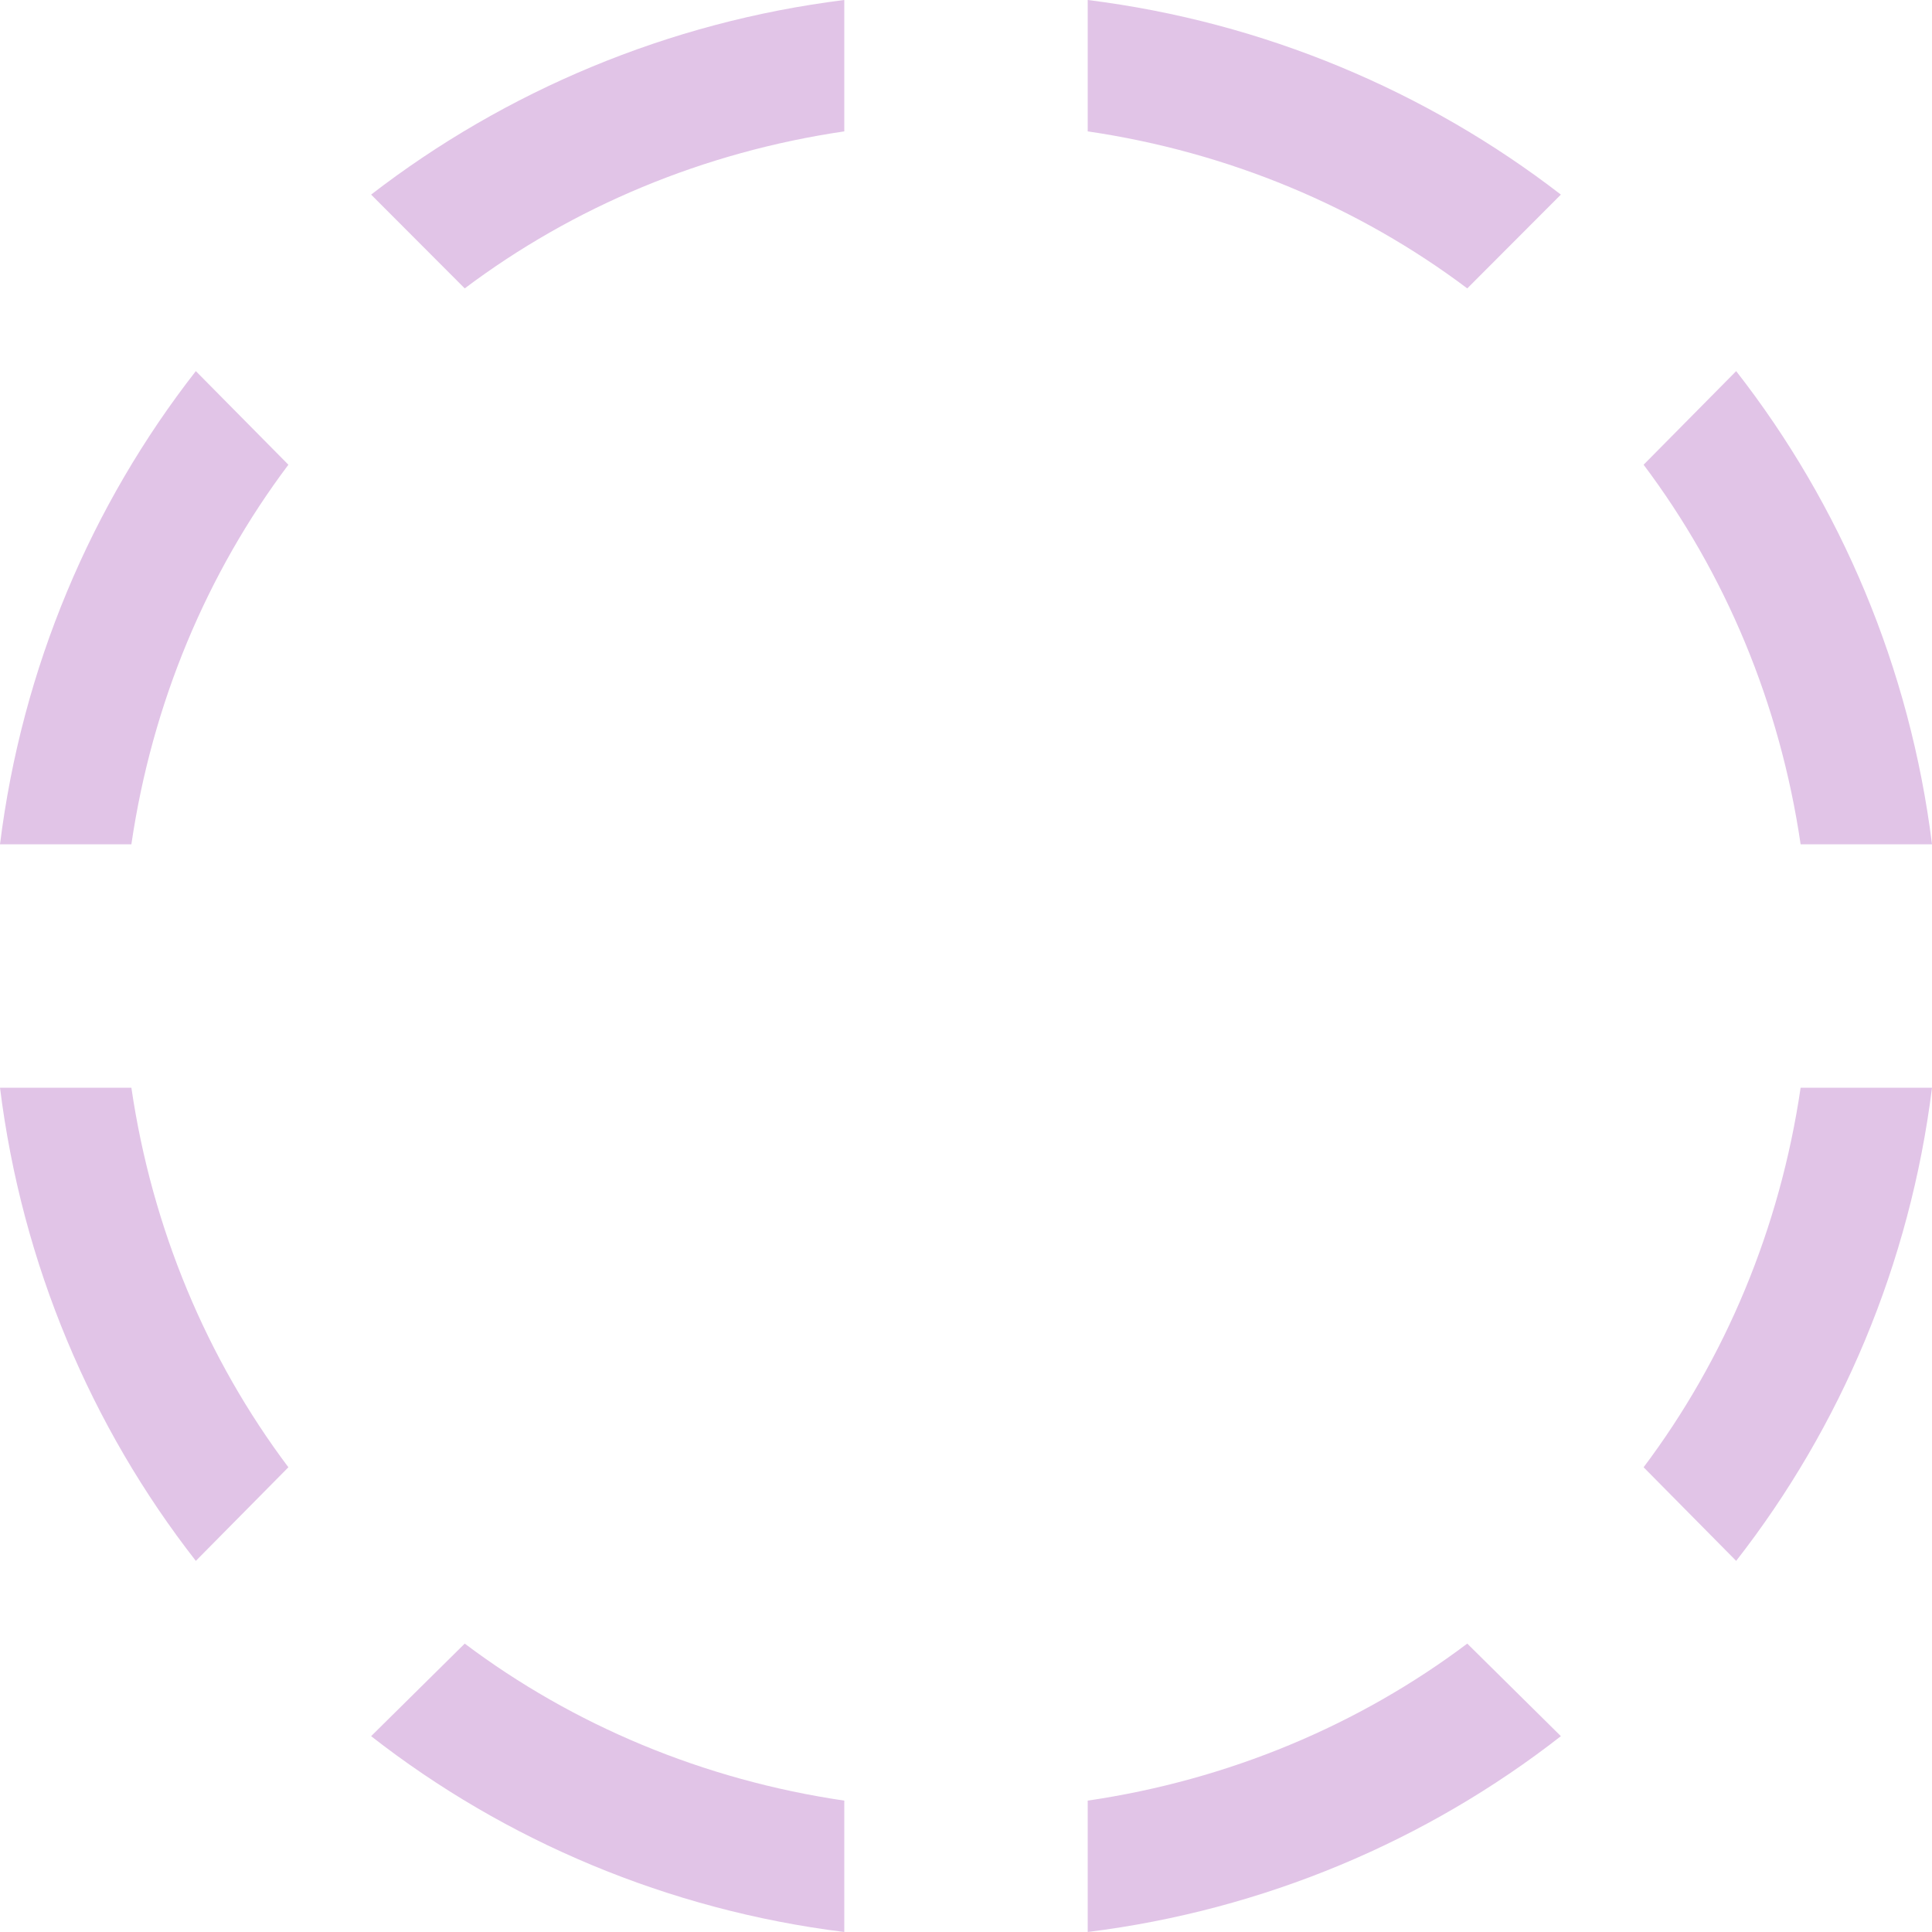 <?xml version="1.0" encoding="UTF-8" standalone="no"?>
<svg width="11px" height="11px" viewBox="0 0 11 11" version="1.1" xmlns="http://www.w3.org/2000/svg" xmlns:xlink="http://www.w3.org/1999/xlink" xmlns:sketch="http://www.bohemiancoding.com/sketch/ns">
    <!-- Generator: Sketch 3.3 (11970) - http://www.bohemiancoding.com/sketch -->
    <title>Shape</title>
    <desc>Created with Sketch.</desc>
    <defs></defs>
    <g id="Page-1" stroke="none" stroke-width="1" fill="none" fill-rule="evenodd" sketch:type="MSPage">
        <g id="Desktop-HD" sketch:type="MSArtboardGroup" transform="translate(-11, -54)" fill="#E1C4E7">
            <g id="sidebar" sketch:type="MSLayerGroup" transform="translate(-29, -18)">
                <g id="line" transform="translate(40, 70)" sketch:type="MSShapeGroup">
                    <path d="M2.113,11.885 C2.875,12.48 3.803,12.875 4.807,13 L4.807,12.252 C4.004,12.134 3.263,11.822 2.646,11.358 L2.113,11.885 L2.113,11.885 Z M6.193,13 C7.197,12.875 8.125,12.48 8.887,11.885 L8.354,11.358 C7.737,11.822 6.996,12.134 6.193,12.252 L6.193,13 L6.193,13 Z M9.885,10.887 C10.48,10.125 10.875,9.197 11,8.193 L10.252,8.193 C10.134,8.996 9.822,9.737 9.358,10.354 L9.885,10.887 L9.885,10.887 Z M8.887,3.108 C8.125,2.52 7.197,2.125 6.193,2 L6.193,2.748 C6.996,2.866 7.737,3.178 8.354,3.642 L8.887,3.108 L8.887,3.108 Z M4.807,2 C3.803,2.125 2.875,2.52 2.113,3.108 L2.646,3.642 C3.263,3.178 4.004,2.866 4.807,2.748 L4.807,2 L4.807,2 Z M1.115,4.113 C0.52,4.875 0.125,5.803 0,6.807 L0.748,6.807 C0.866,6.004 1.178,5.263 1.642,4.646 L1.115,4.113 L1.115,4.113 Z M10.252,6.807 L11,6.807 C10.875,5.803 10.48,4.875 9.885,4.113 L9.358,4.646 C9.822,5.263 10.134,6.004 10.252,6.807 L10.252,6.807 Z M0.748,8.193 L0,8.193 C0.125,9.197 0.52,10.125 1.115,10.887 L1.642,10.354 C1.178,9.737 0.866,8.996 0.748,8.193 L0.748,8.193 Z" id="Shape"></path>
                </g>
            </g>
        </g>
    </g>
</svg>